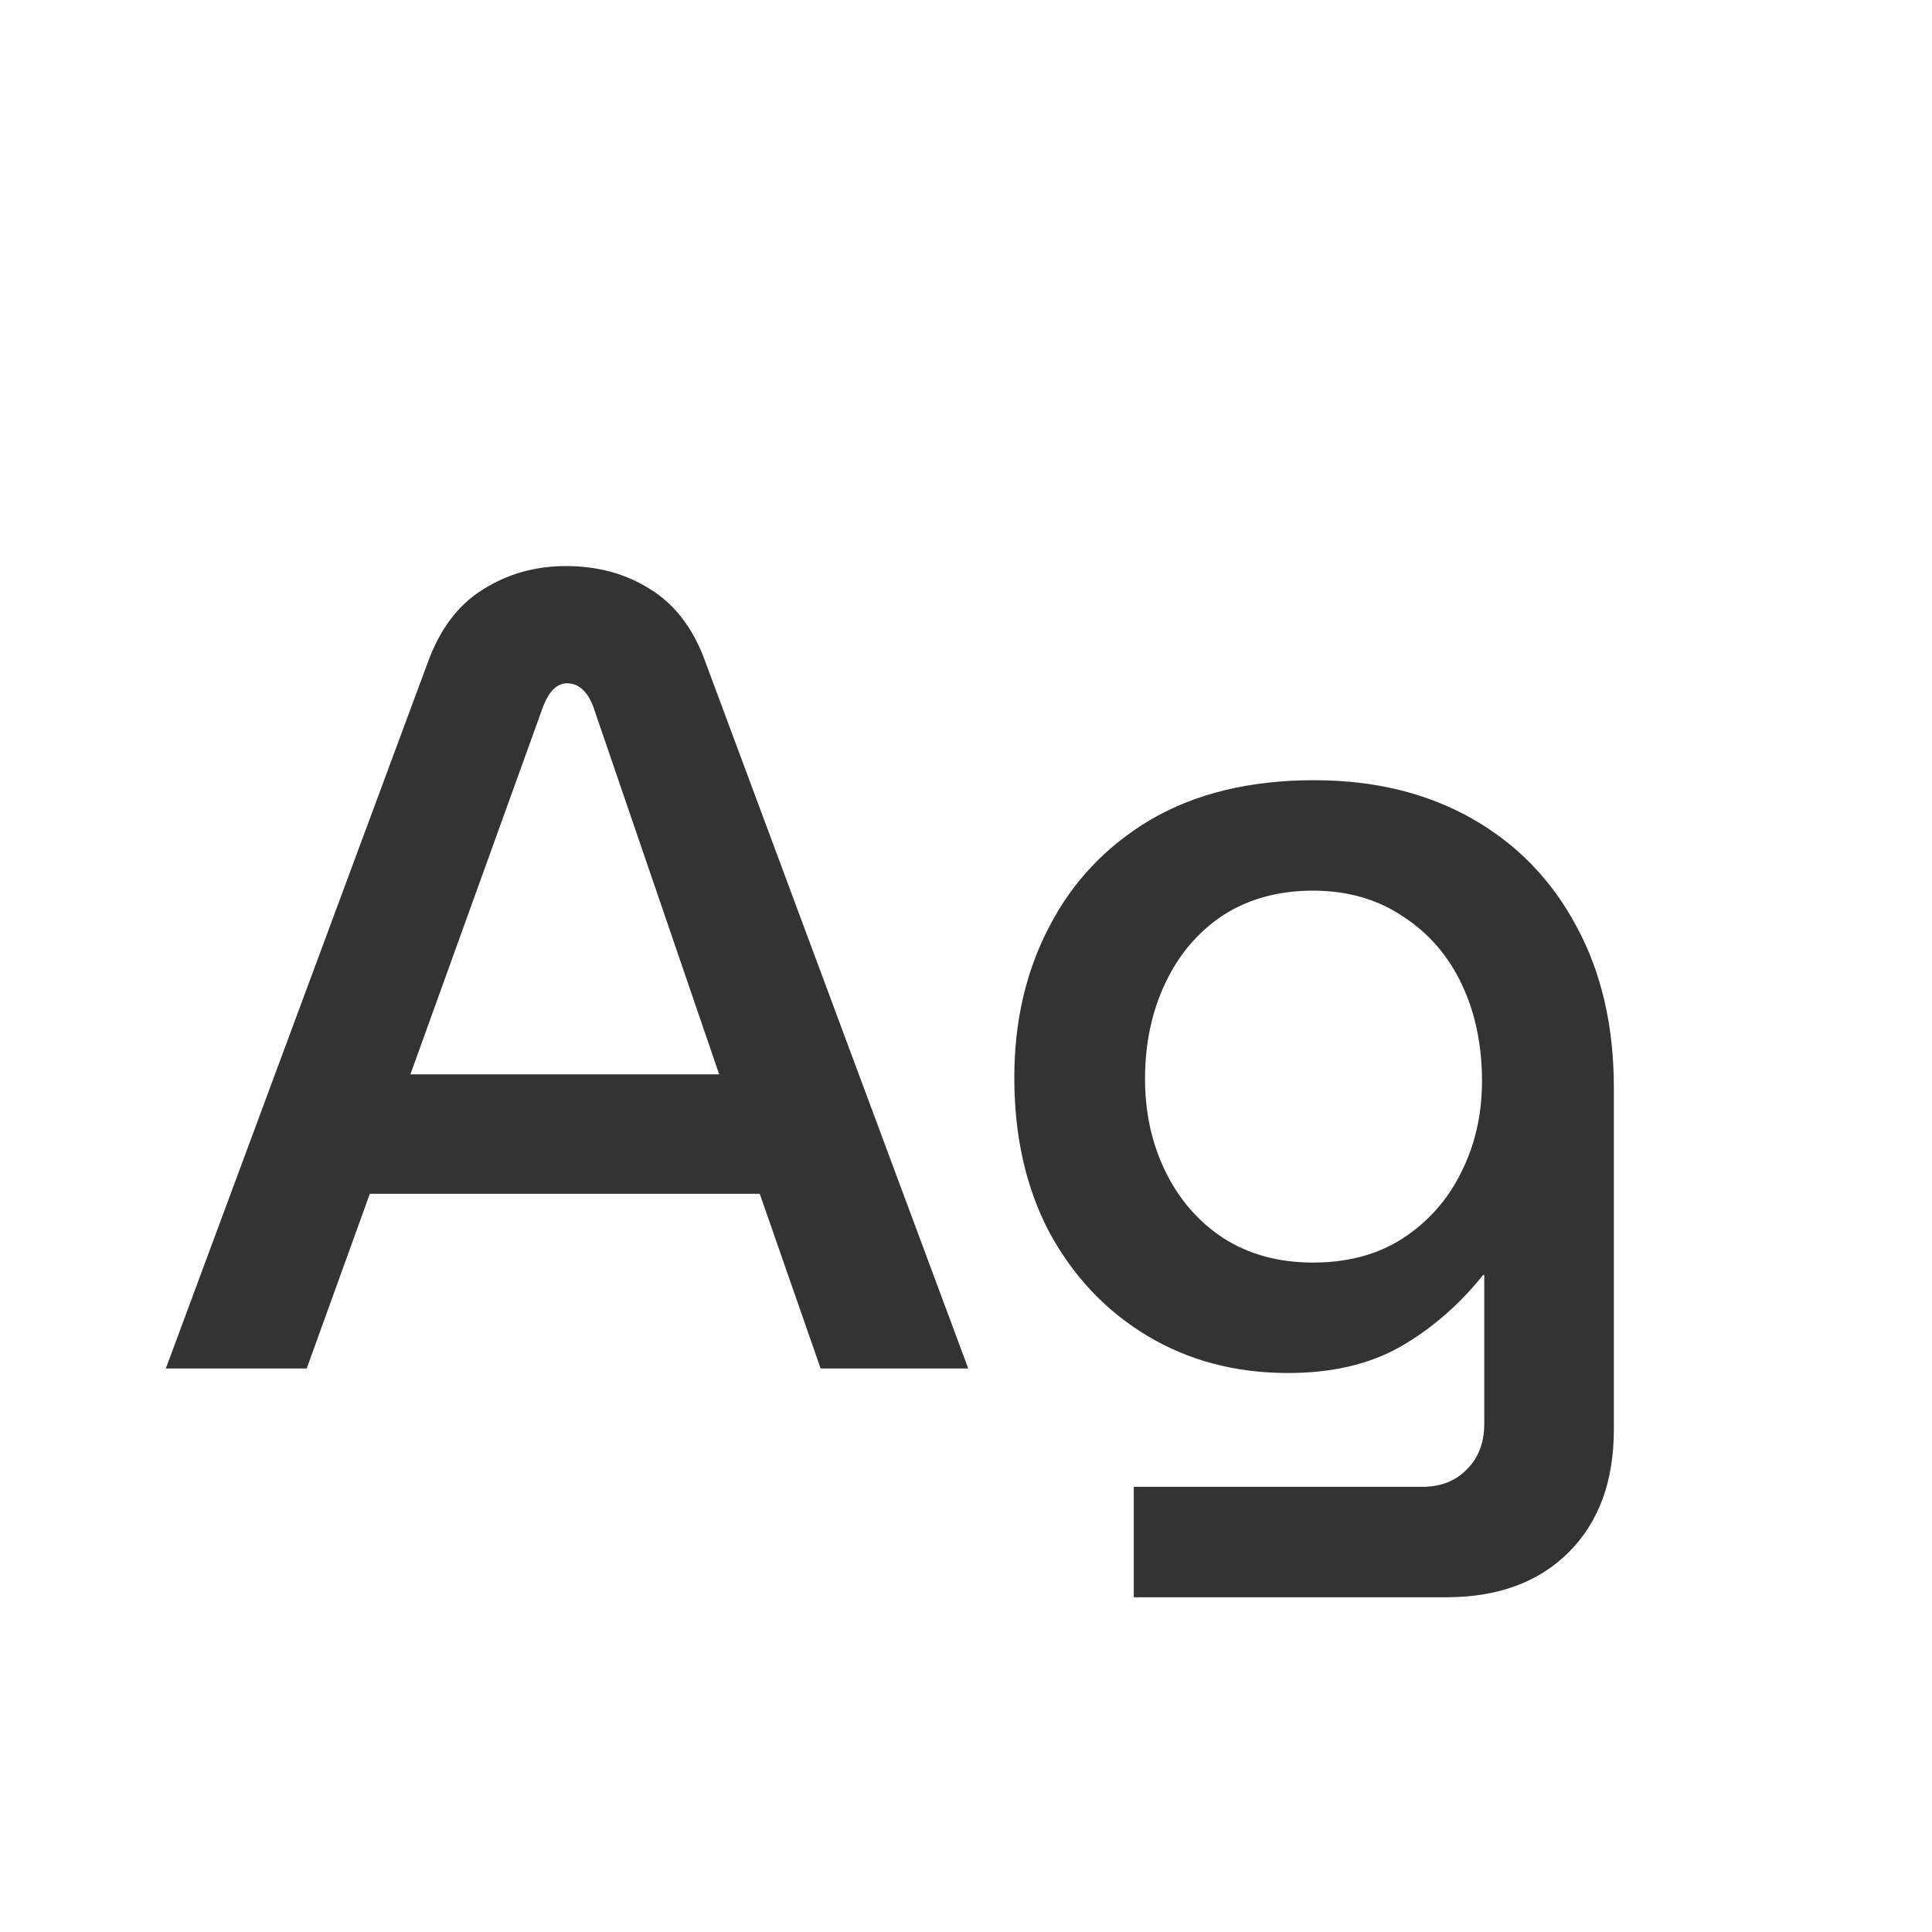 <svg width="24" height="24" viewBox="0 0 24 24" fill="none" xmlns="http://www.w3.org/2000/svg">
<path d="M2.06 17L5.322 8.208C5.471 7.807 5.695 7.513 5.994 7.326C6.302 7.13 6.647 7.032 7.03 7.032C7.422 7.032 7.767 7.125 8.066 7.312C8.374 7.499 8.603 7.793 8.752 8.194L12.028 17H10.194L9.438 14.83H4.594L3.81 17H2.06ZM5.098 13.346H8.934L7.366 8.768C7.291 8.581 7.184 8.488 7.044 8.488C6.923 8.488 6.825 8.581 6.75 8.768L5.098 13.346ZM14.084 19.842V18.47H17.668C17.901 18.47 18.088 18.395 18.228 18.246C18.368 18.106 18.438 17.919 18.438 17.686V15.838H18.424C18.125 16.211 17.78 16.51 17.388 16.734C17.005 16.949 16.543 17.056 16.002 17.056C15.349 17.056 14.765 16.902 14.252 16.594C13.739 16.286 13.333 15.857 13.034 15.306C12.745 14.755 12.6 14.116 12.6 13.388C12.6 12.688 12.745 12.063 13.034 11.512C13.323 10.952 13.743 10.509 14.294 10.182C14.854 9.855 15.531 9.692 16.324 9.692C17.071 9.692 17.724 9.851 18.284 10.168C18.844 10.485 19.278 10.933 19.586 11.512C19.894 12.081 20.048 12.749 20.048 13.514V17.756C20.048 18.4 19.861 18.909 19.488 19.282C19.115 19.655 18.606 19.842 17.962 19.842H14.084ZM16.31 15.684C16.739 15.684 17.108 15.586 17.416 15.39C17.733 15.185 17.976 14.914 18.144 14.578C18.321 14.233 18.41 13.85 18.41 13.43C18.41 12.982 18.326 12.581 18.158 12.226C17.99 11.871 17.747 11.591 17.43 11.386C17.113 11.171 16.739 11.064 16.31 11.064C15.881 11.064 15.507 11.167 15.19 11.372C14.882 11.577 14.644 11.857 14.476 12.212C14.308 12.567 14.224 12.963 14.224 13.402C14.224 13.822 14.308 14.205 14.476 14.55C14.644 14.895 14.882 15.171 15.19 15.376C15.507 15.581 15.881 15.684 16.31 15.684Z" fill="#333333"/>
</svg>
